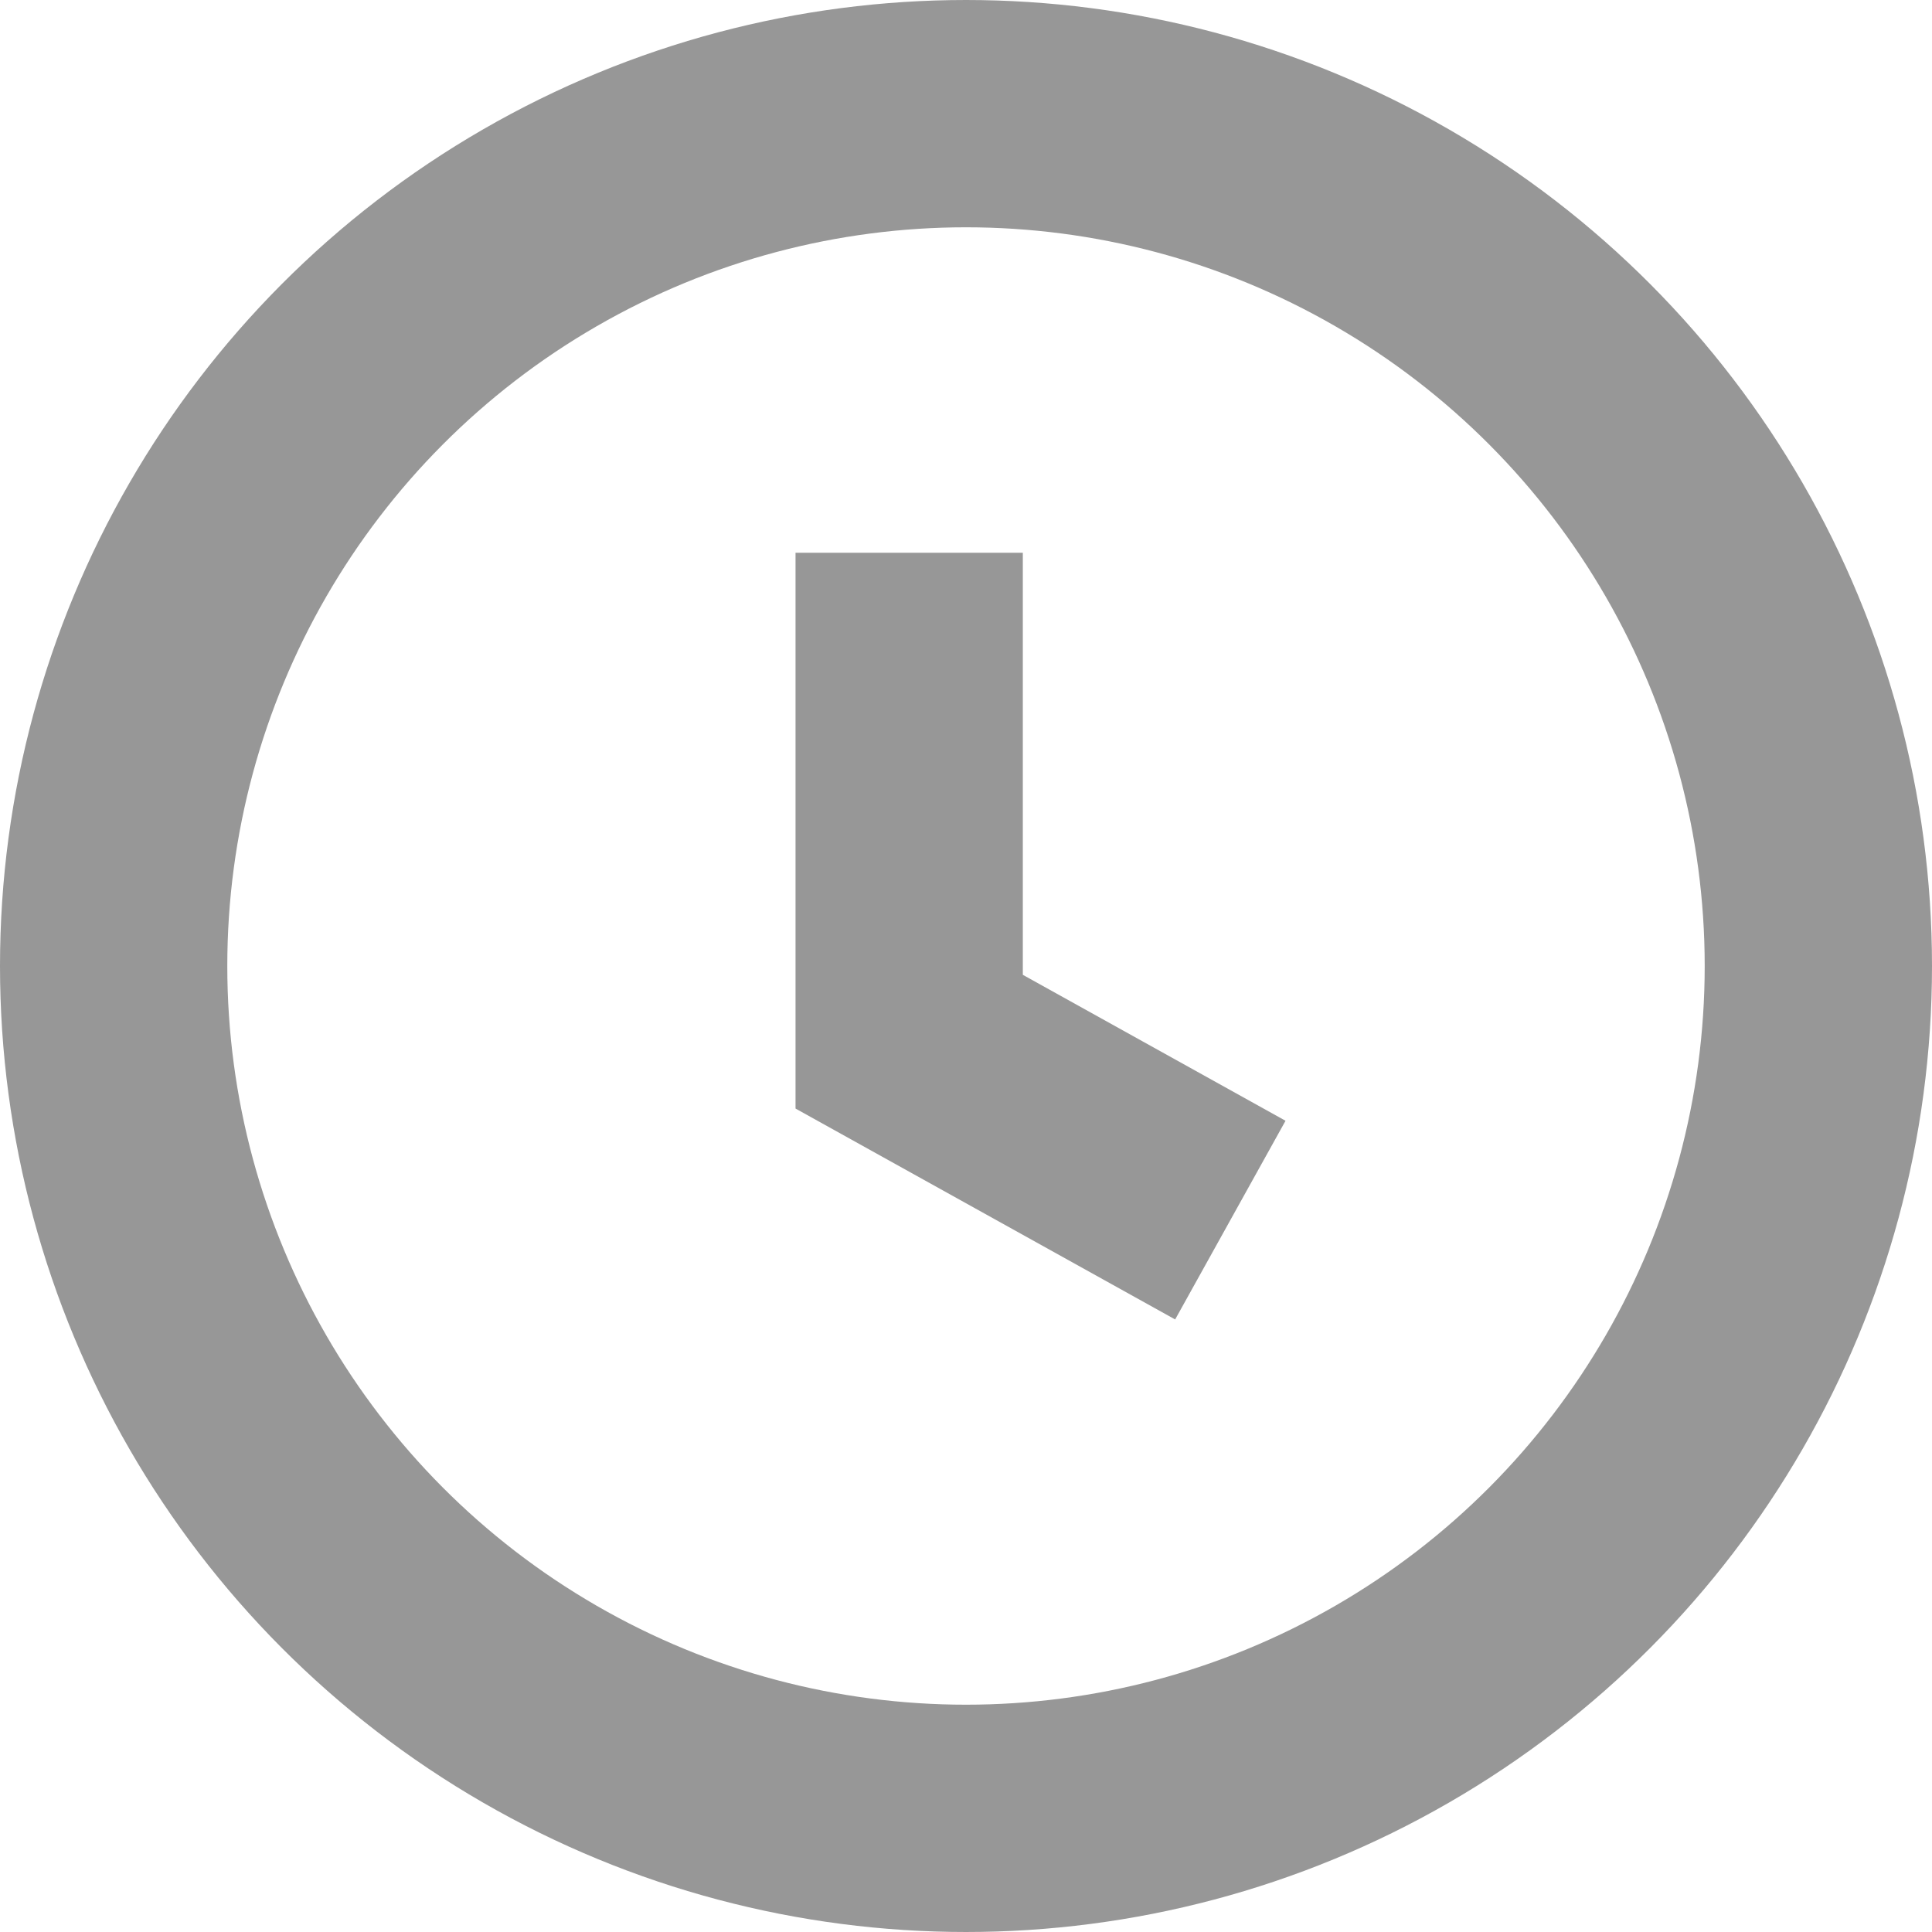 <svg xmlns="http://www.w3.org/2000/svg" width="17" height="17" viewBox="0 0 17 17">
    <g fill="none" fill-rule="nonzero" stroke="#979797" stroke-width="2" transform="translate(1 1)">
        <circle cx="7.5" cy="7.5" r="7.5"/>
        <path d="M7 3.864v4.302l2.826 1.57"/>
    </g>
</svg>
